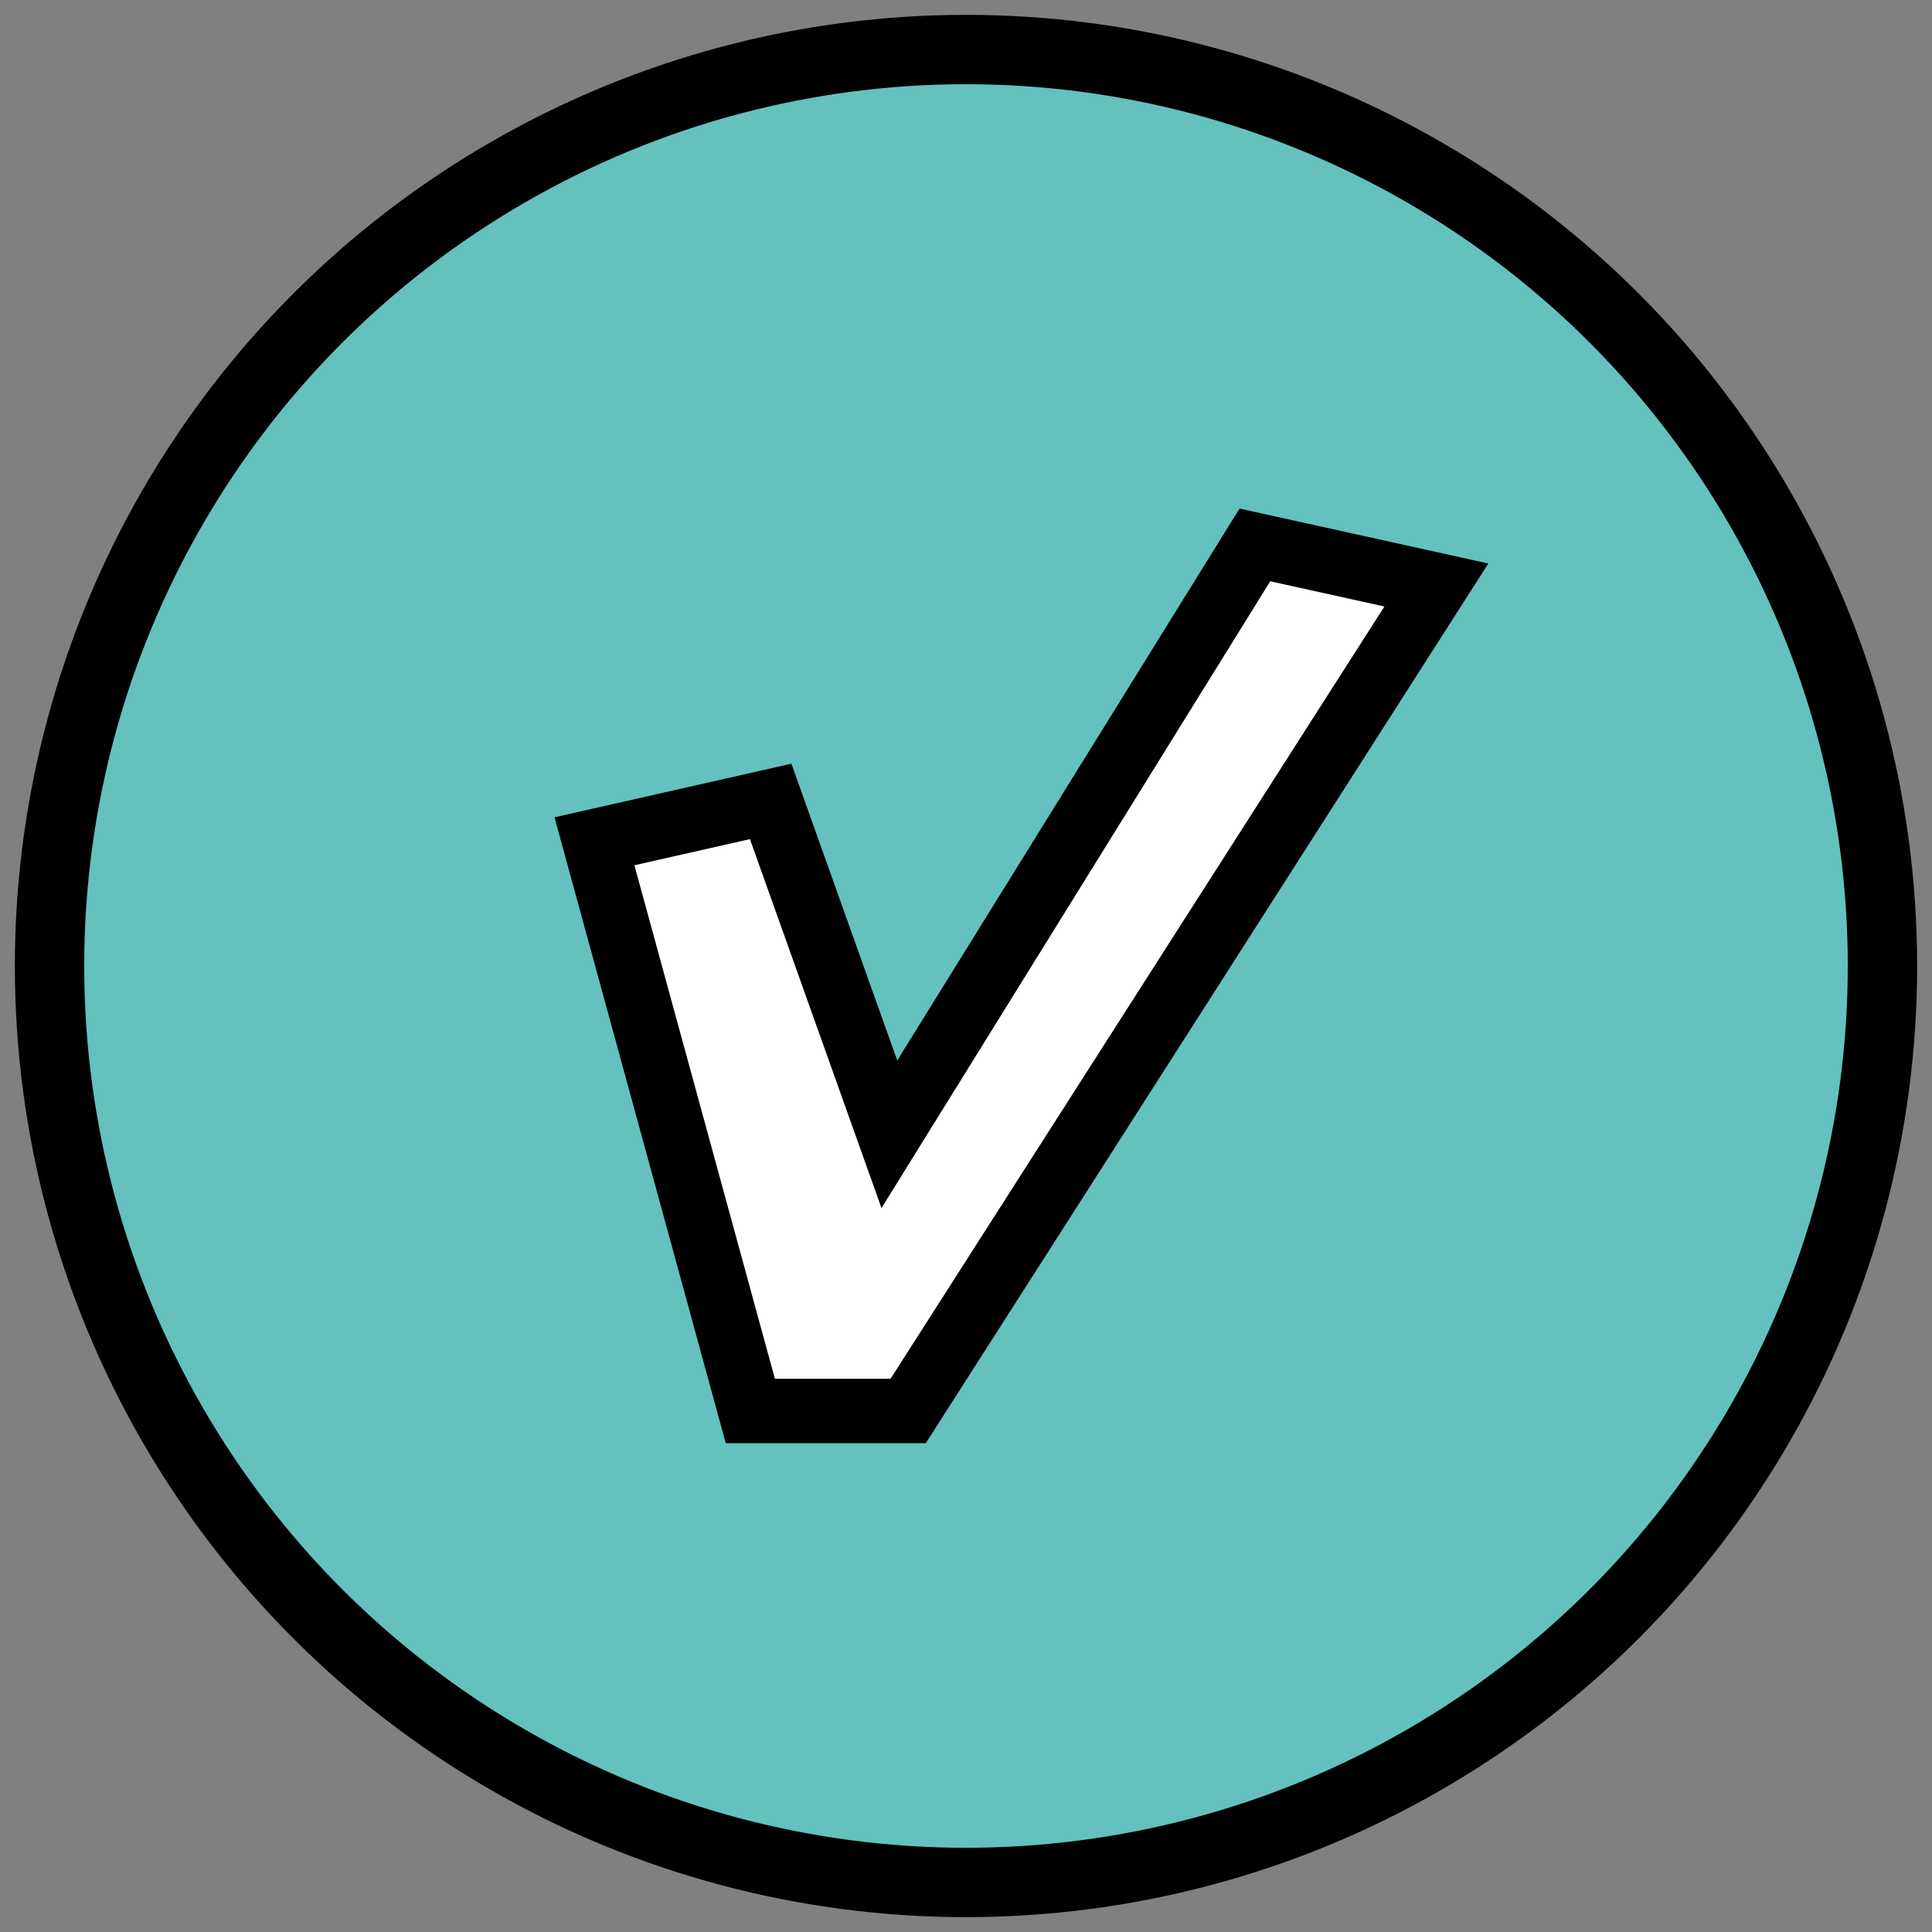 <?xml version="1.0" encoding="UTF-8"?>
<svg width="78px" height="78px" viewBox="0 0 78 78" version="1.1" xmlns="http://www.w3.org/2000/svg" xmlns:xlink="http://www.w3.org/1999/xlink">
    <rect x="0" y="0" width="78" height="78" fill="#808080" stroke="none"/>
    <!-- Generator: Sketch 52.6 (67491) - http://www.bohemiancoding.com/sketch -->
    <title>Group 8 Copy</title>
    <desc>Created with Sketch.</desc>
    <g id="Page-1" stroke="none" stroke-width="1" fill="none" fill-rule="evenodd">
        <g id="Artboard" transform="translate(-265, -323)" stroke="#000000">
            <g id="Group-8-Copy" transform="translate(267, 325)">
                <g id="Group-3" fill="#64C1BE" fill-rule="nonzero" stroke-width="2.8">
                    <circle id="Oval" cx="37" cy="37" r="37"></circle>
                </g>
                <g id="Group-7" transform="translate(22, 20)" fill="#FFFFFF" stroke-width="2.6">
                    <polygon id="V" points="11.906 23.794 26.663 0 33.99 1.618 12.665 34.965 6.293 34.965 0 11.965 7.114 10.355"></polygon>
                </g>
            </g>
        </g>
    </g>
</svg>